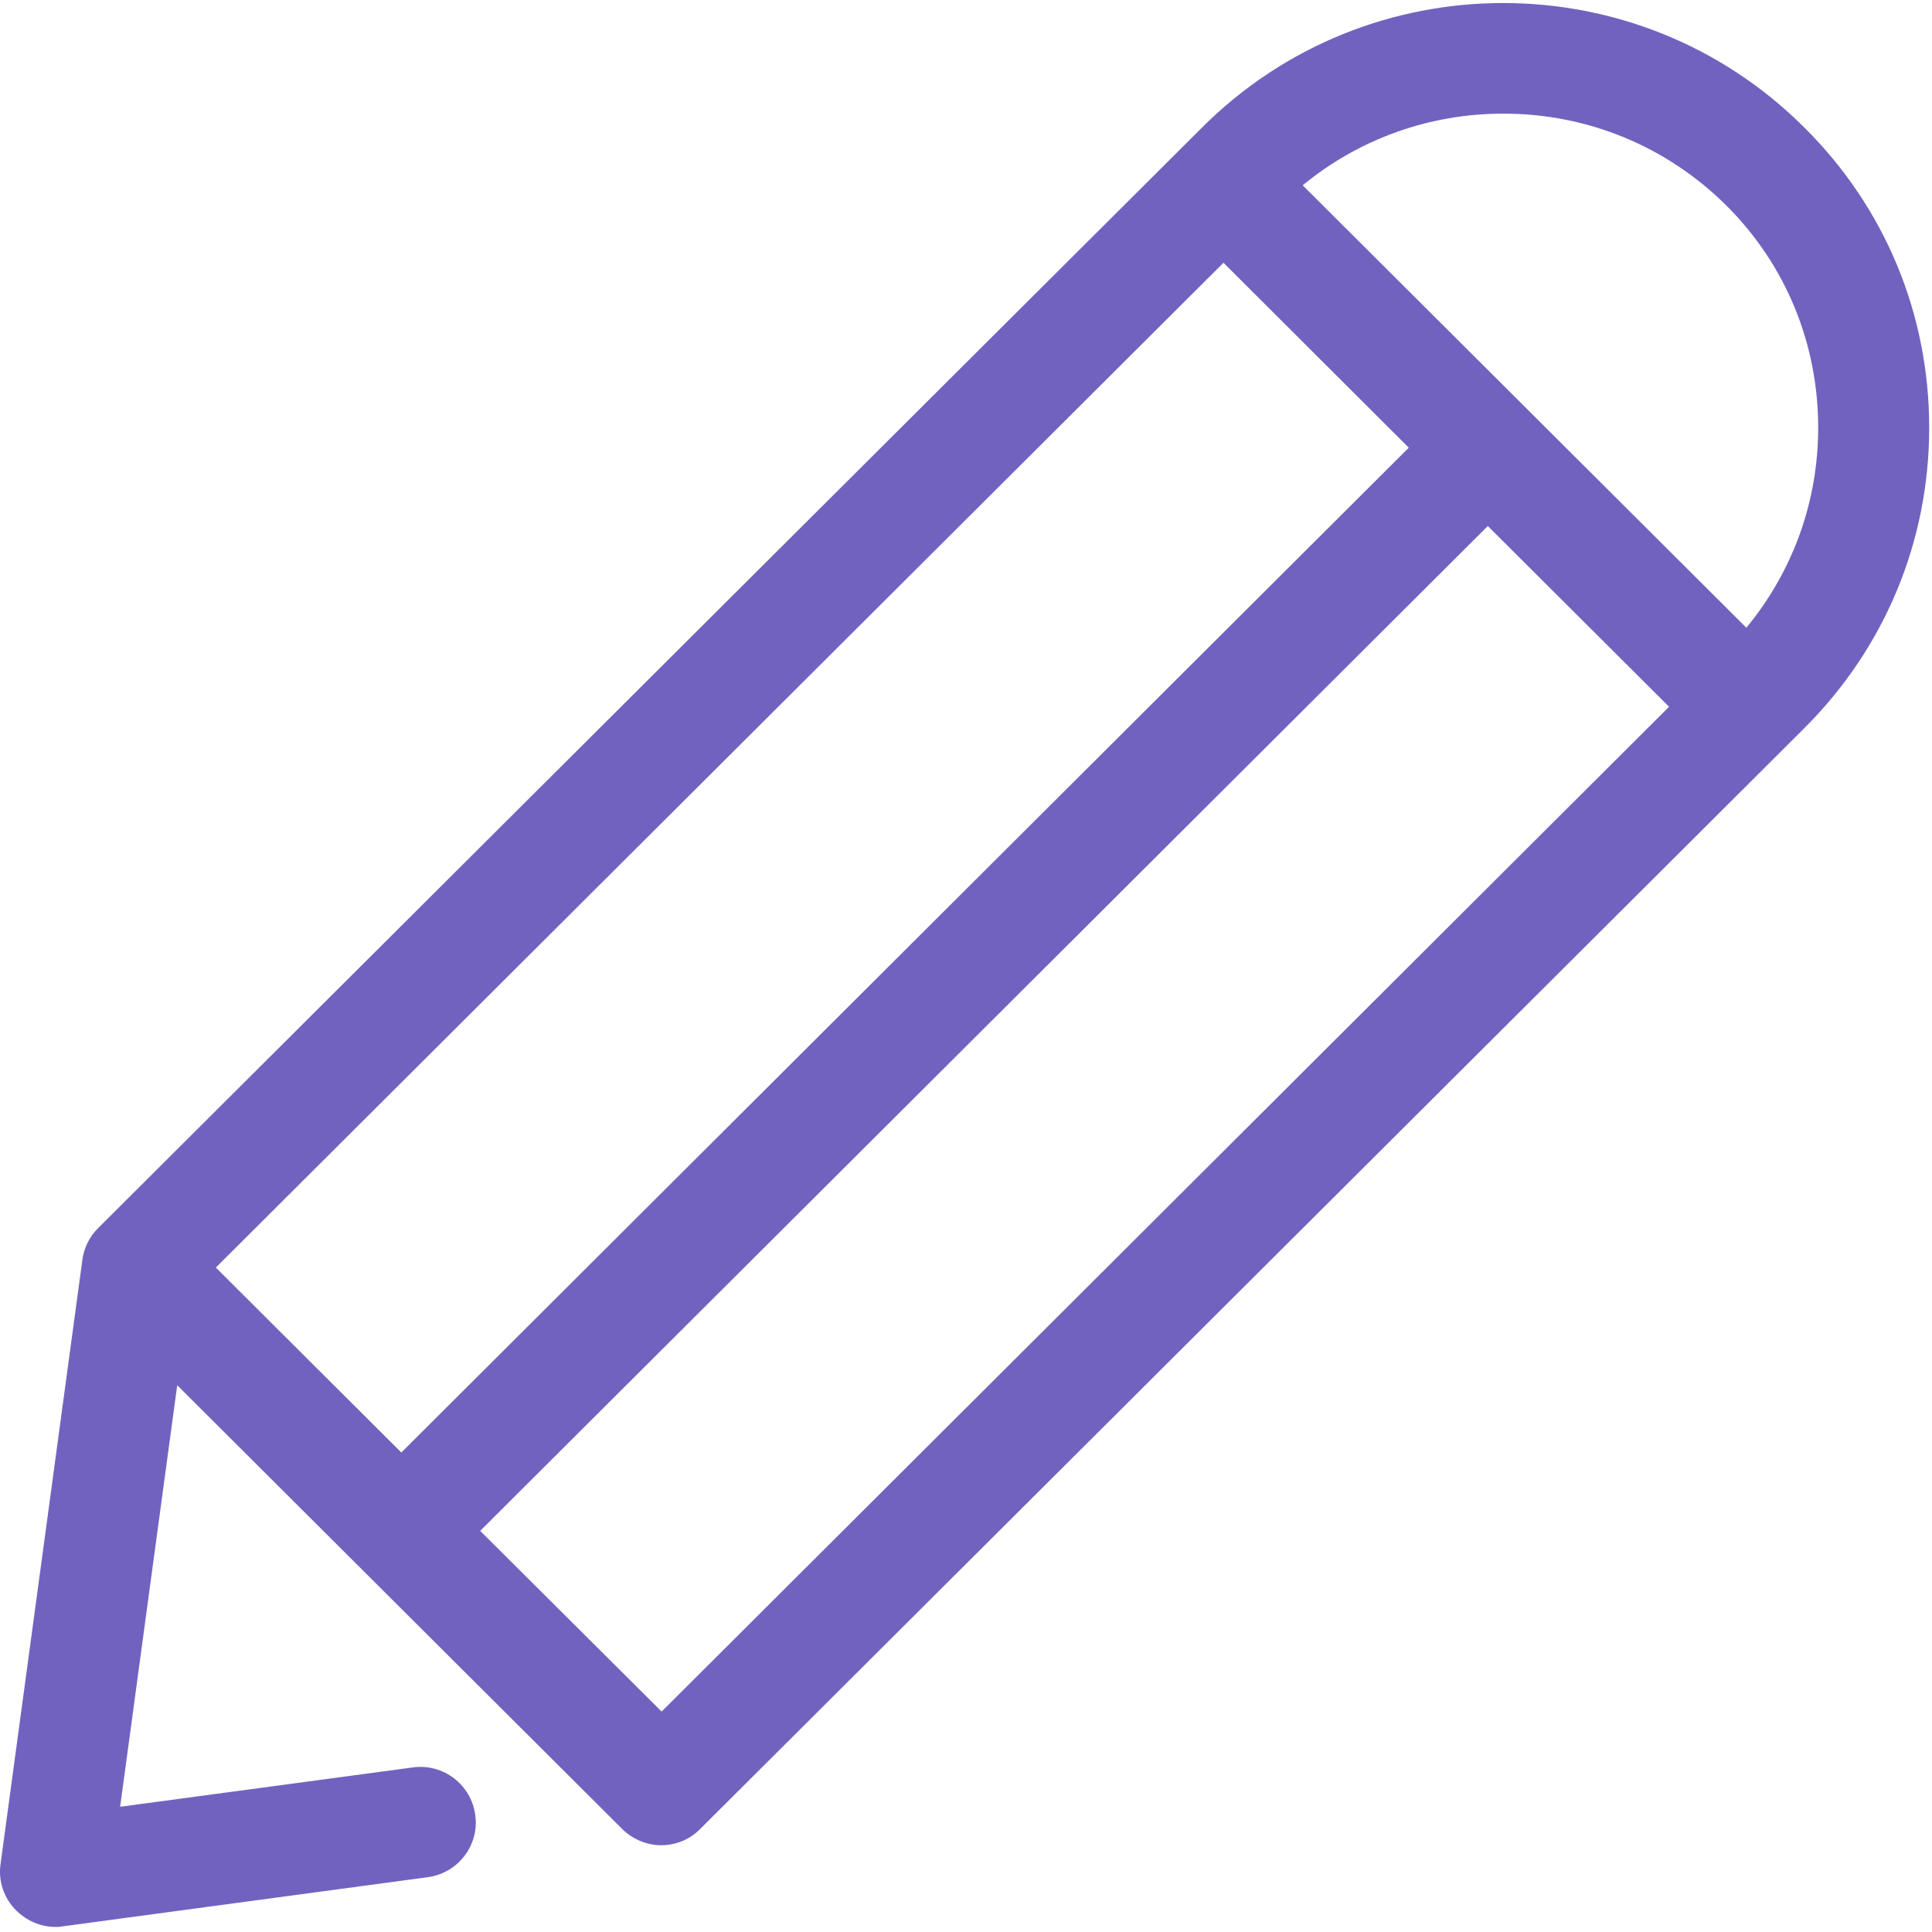 <?xml version="1.0" encoding="UTF-8"?>
<svg width="11px" height="11px" viewBox="0 0 11 11" version="1.1" xmlns="http://www.w3.org/2000/svg" xmlns:xlink="http://www.w3.org/1999/xlink">
    <!-- Generator: Sketch 46.1 (44463) - http://www.bohemiancoding.com/sketch -->
    <title>ic_edit</title>
    <desc>Created with Sketch.</desc>
    <defs></defs>
    <g id="Page-1" stroke="none" stroke-width="1" fill="none" fill-rule="evenodd">
        <g id="ic_edit" fill-rule="nonzero" fill="#7262BF">
            <path d="M10.273,0.726 C9.327,-0.219 7.79,-0.219 6.844,0.726 L0.558,6.993 C0.509,7.042 0.478,7.105 0.469,7.173 L0.003,10.614 C-0.011,10.712 0.024,10.81 0.092,10.877 C0.151,10.936 0.232,10.971 0.314,10.971 C0.328,10.971 0.342,10.971 0.356,10.968 L2.435,10.688 C2.608,10.665 2.73,10.506 2.706,10.334 C2.683,10.161 2.524,10.039 2.35,10.063 L0.684,10.287 L1.009,7.887 L3.542,10.413 C3.6,10.471 3.682,10.506 3.764,10.506 C3.846,10.506 3.928,10.474 3.987,10.413 L10.273,4.146 C10.732,3.688 10.984,3.081 10.984,2.435 C10.984,1.788 10.732,1.181 10.273,0.726 Z M6.966,1.496 L8.021,2.549 L2.285,8.27 L1.229,7.217 L6.966,1.496 Z M3.767,9.745 L2.734,8.716 L8.471,2.995 L9.503,4.024 L3.767,9.745 Z M9.943,3.574 L7.417,1.055 C7.738,0.791 8.138,0.647 8.56,0.647 C9.039,0.647 9.489,0.833 9.828,1.169 C10.167,1.506 10.352,1.956 10.352,2.435 C10.352,2.857 10.207,3.254 9.943,3.574 Z" id="Fill-1"></path>
        </g>
    </g>
</svg>